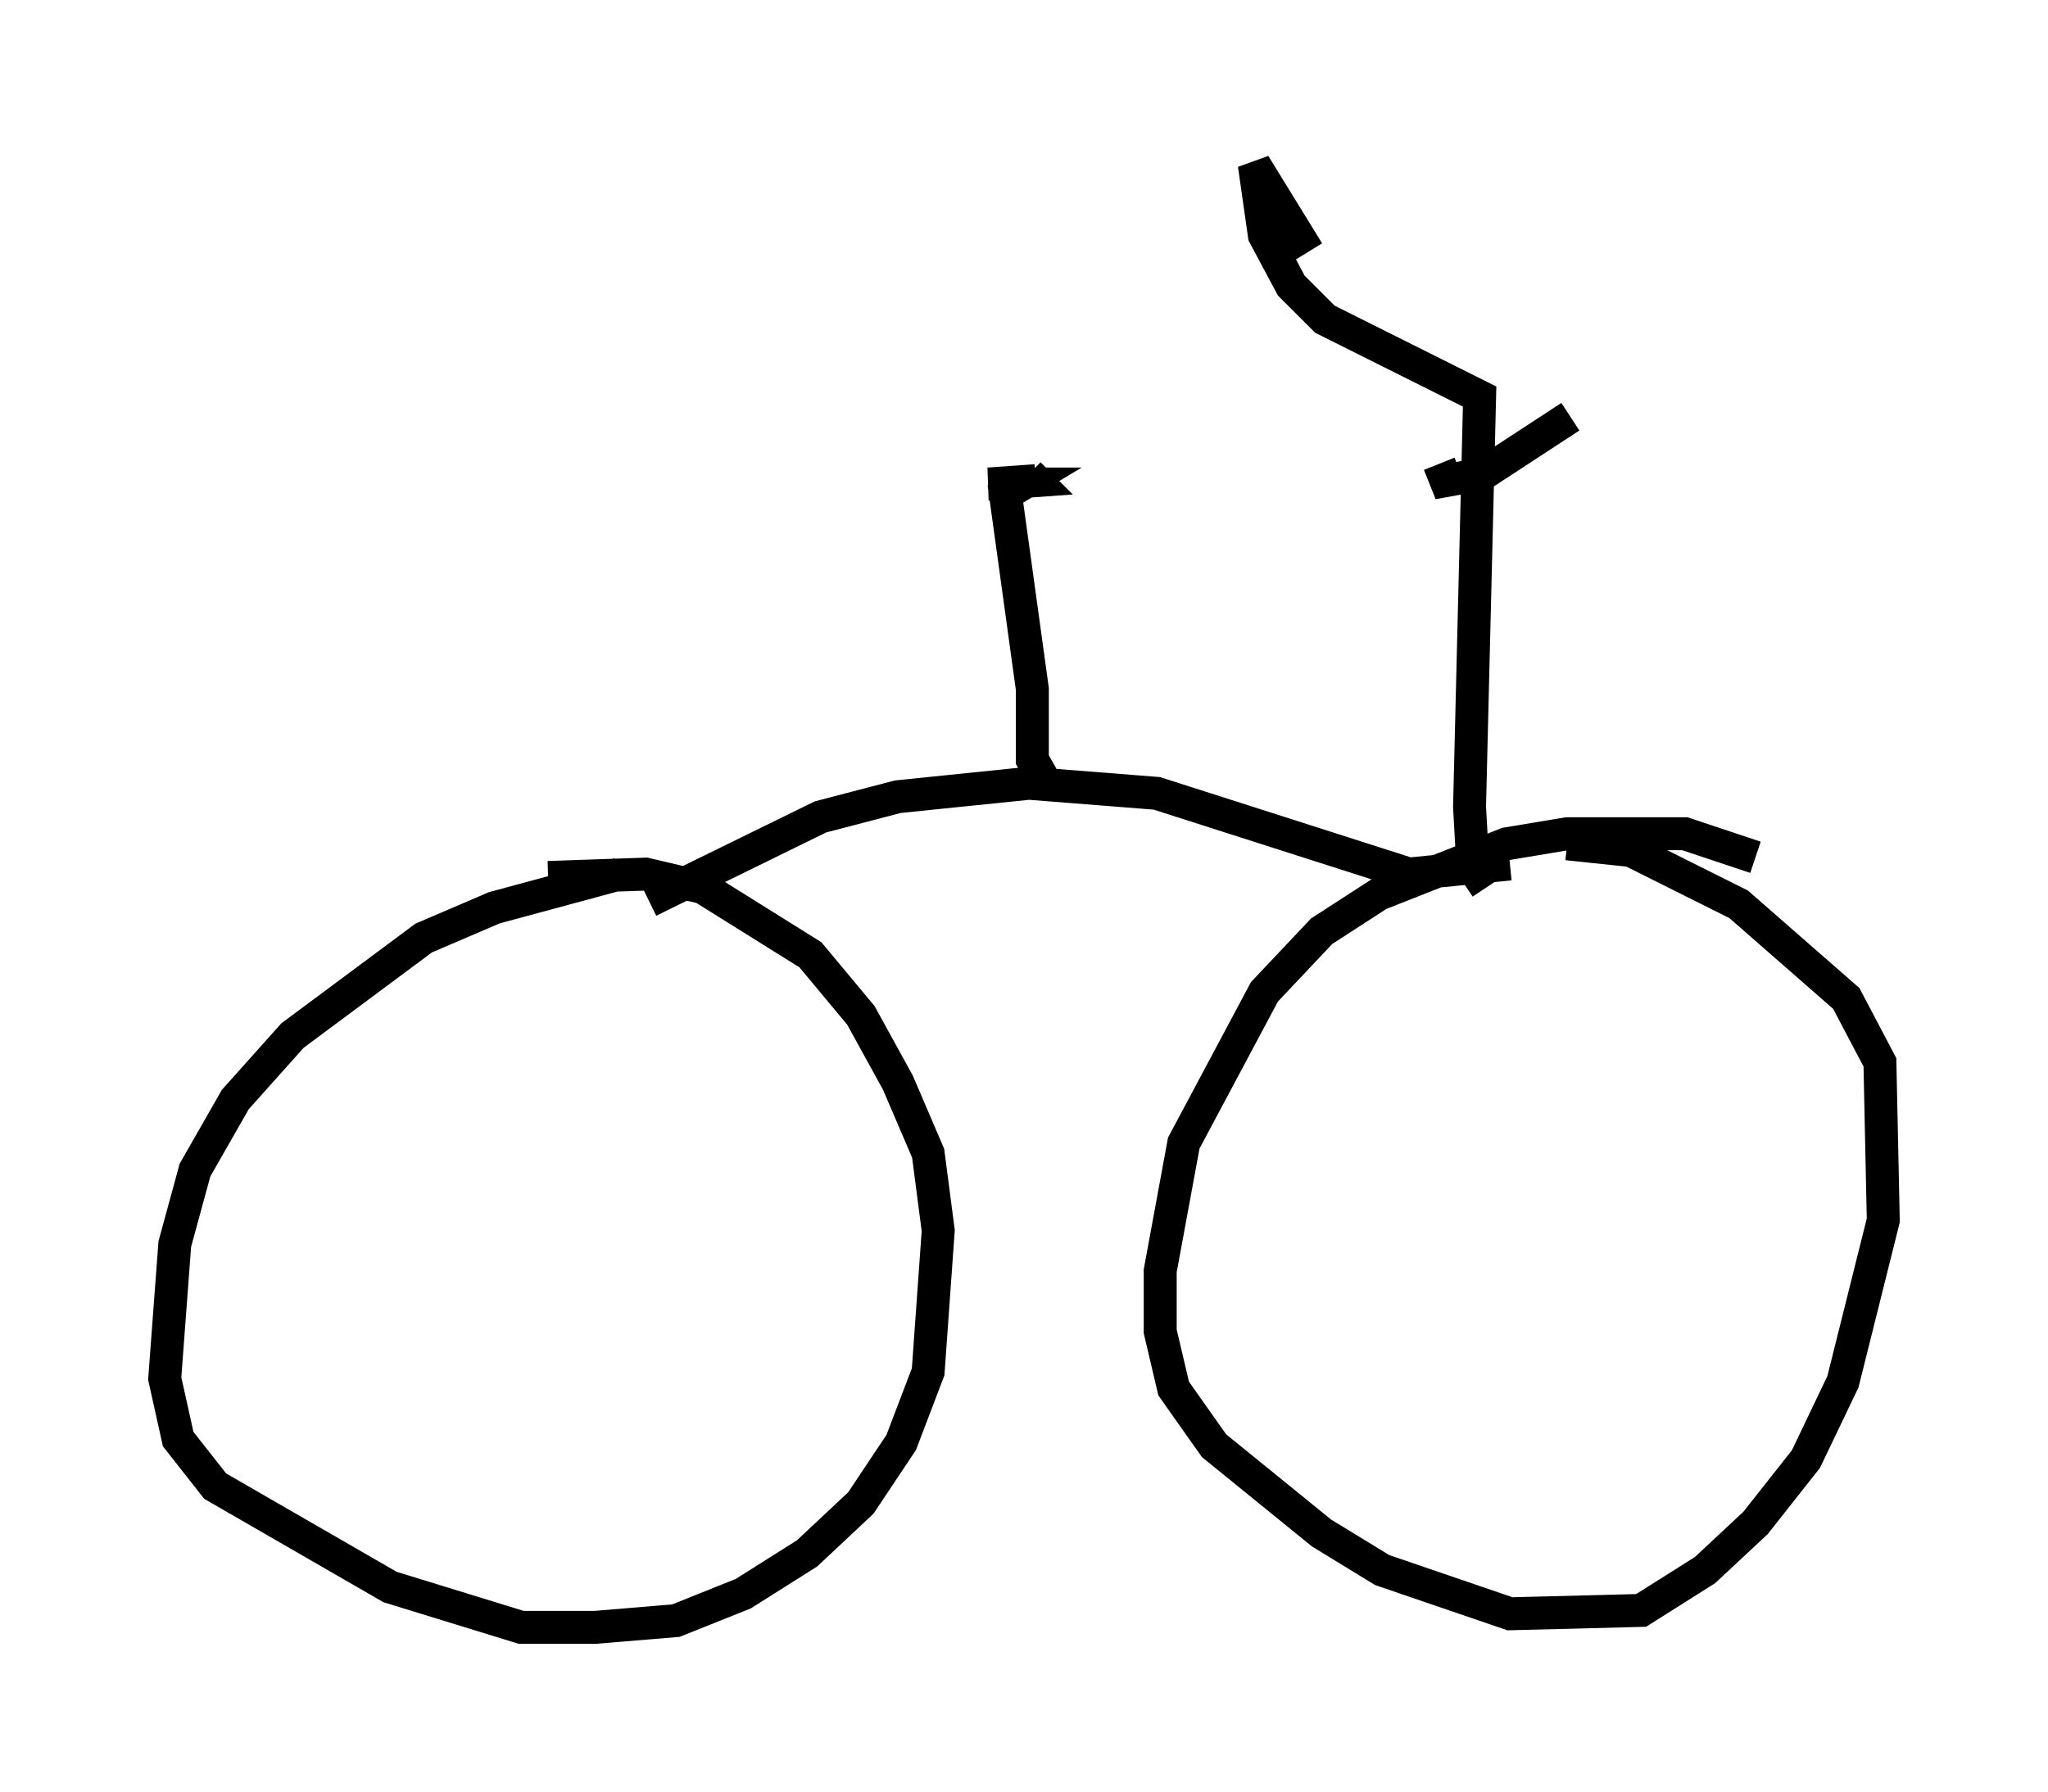 <?xml version="1.0" encoding="utf-8" ?>
<svg baseProfile="full" height="54.407" version="1.1" width="62.165" xmlns="http://www.w3.org/2000/svg" xmlns:ev="http://www.w3.org/2001/xml-events" xmlns:xlink="http://www.w3.org/1999/xlink"><defs /><rect fill="white" height="54.407" width="62.165" x="0" y="0" /><path d="M21.844, 26.54 m-3.063, 0.0 l-3.777, 1.021 -2.144, 0.919 l-3.981, 2.96 -1.735, 1.94 l-1.225, 2.144 -0.613, 2.246 l-0.306, 4.083 0.408, 1.838 l1.123, 1.429 5.308, 3.063 l3.981, 1.225 2.246, 0.0 l2.45, -0.204 2.042, -0.817 l1.94, -1.225 1.633, -1.531 l1.225, -1.838 0.817, -2.144 l0.306, -4.288 -0.306, -2.348 l-0.919, -2.144 -1.123, -2.042 l-1.531, -1.838 -3.267, -2.042 l-1.735, -0.408 -2.96, 0.102 m36.648, -0.613 l-2.144, -0.715 -3.573, 0.0 l-1.838, 0.306 -3.879, 1.531 l-1.735, 1.123 -1.735, 1.838 l-2.45, 4.594 -0.715, 3.879 l0.0, 1.838 0.408, 1.735 l1.225, 1.735 3.267, 2.654 l1.838, 1.123 3.879, 1.327 l3.981, -0.102 1.94, -1.225 l1.531, -1.429 1.531, -1.94 l1.123, -2.348 1.225, -4.9 l-0.102, -4.798 -1.021, -1.94 l-3.267, -2.858 -3.267, -1.633 l-1.94, -0.204 m-27.869, 1.735 l5.206, -2.552 2.348, -0.613 l3.981, -0.408 3.879, 0.306 l7.656, 2.45 3.063, -0.306 m-14.088, -2.45 l-0.408, -0.715 0.0, -2.144 l-0.817, -5.921 0.51, -0.306 l-1.021, 0.0 1.429, -0.102 l-0.204, -0.204 m13.883, 12.556 l-0.408, -0.613 -0.102, -1.838 l0.306, -12.454 -4.696, -2.348 l-1.021, -1.021 -0.817, -1.531 l-0.306, -2.144 1.633, 2.654 m3.981, 6.431 l0.204, 0.51 1.123, -0.204 l2.654, -1.735 " fill="none" stroke="black" stroke-width="1" /></svg>
